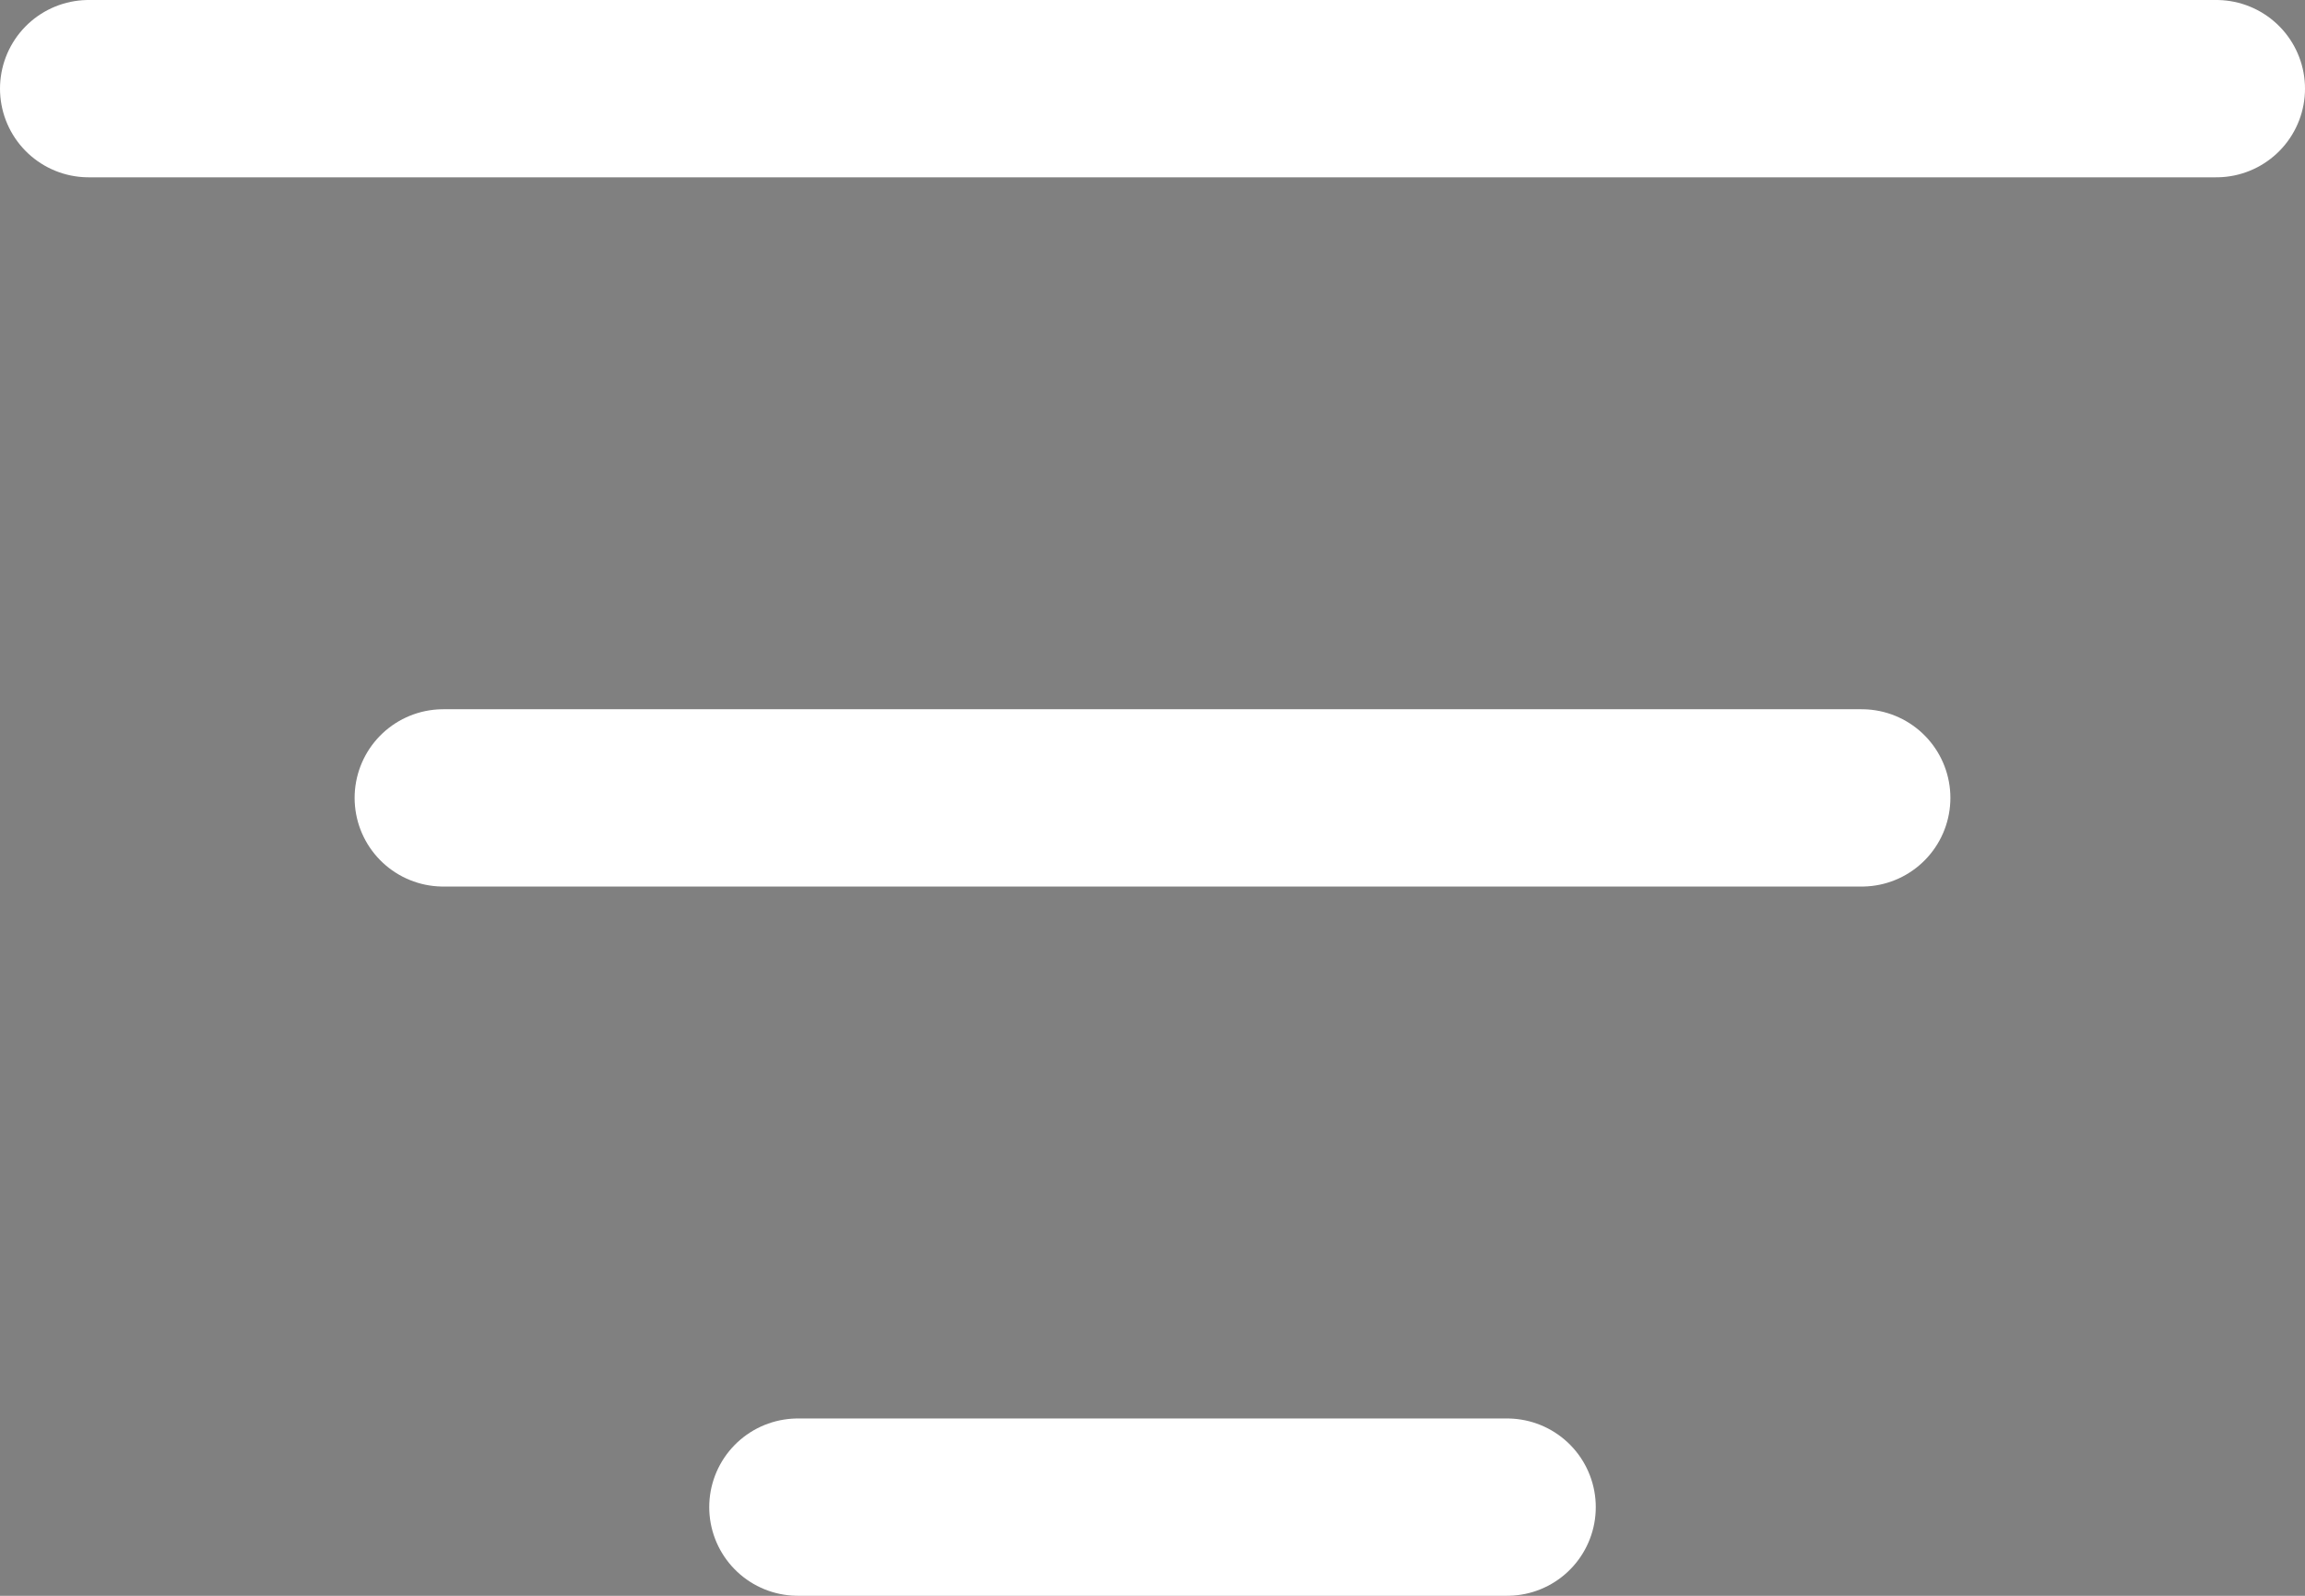<svg width="26" height="18" viewBox="0 0 26 18" fill="currentColor" xmlns="http://www.w3.org/2000/svg">
    <rect x="0" y="0" width="26" height="18" fill="#808080" stroke="none"/>
    <path d="M1 1L25 1" stroke="white" stroke-width="2" stroke-linecap="round"/>
    <path d="M5 9L21 9" stroke="white" stroke-width="2" stroke-linecap="round"/>
    <path d="M9 17L17 17" stroke="white" stroke-width="2" stroke-linecap="round"/>
</svg>
